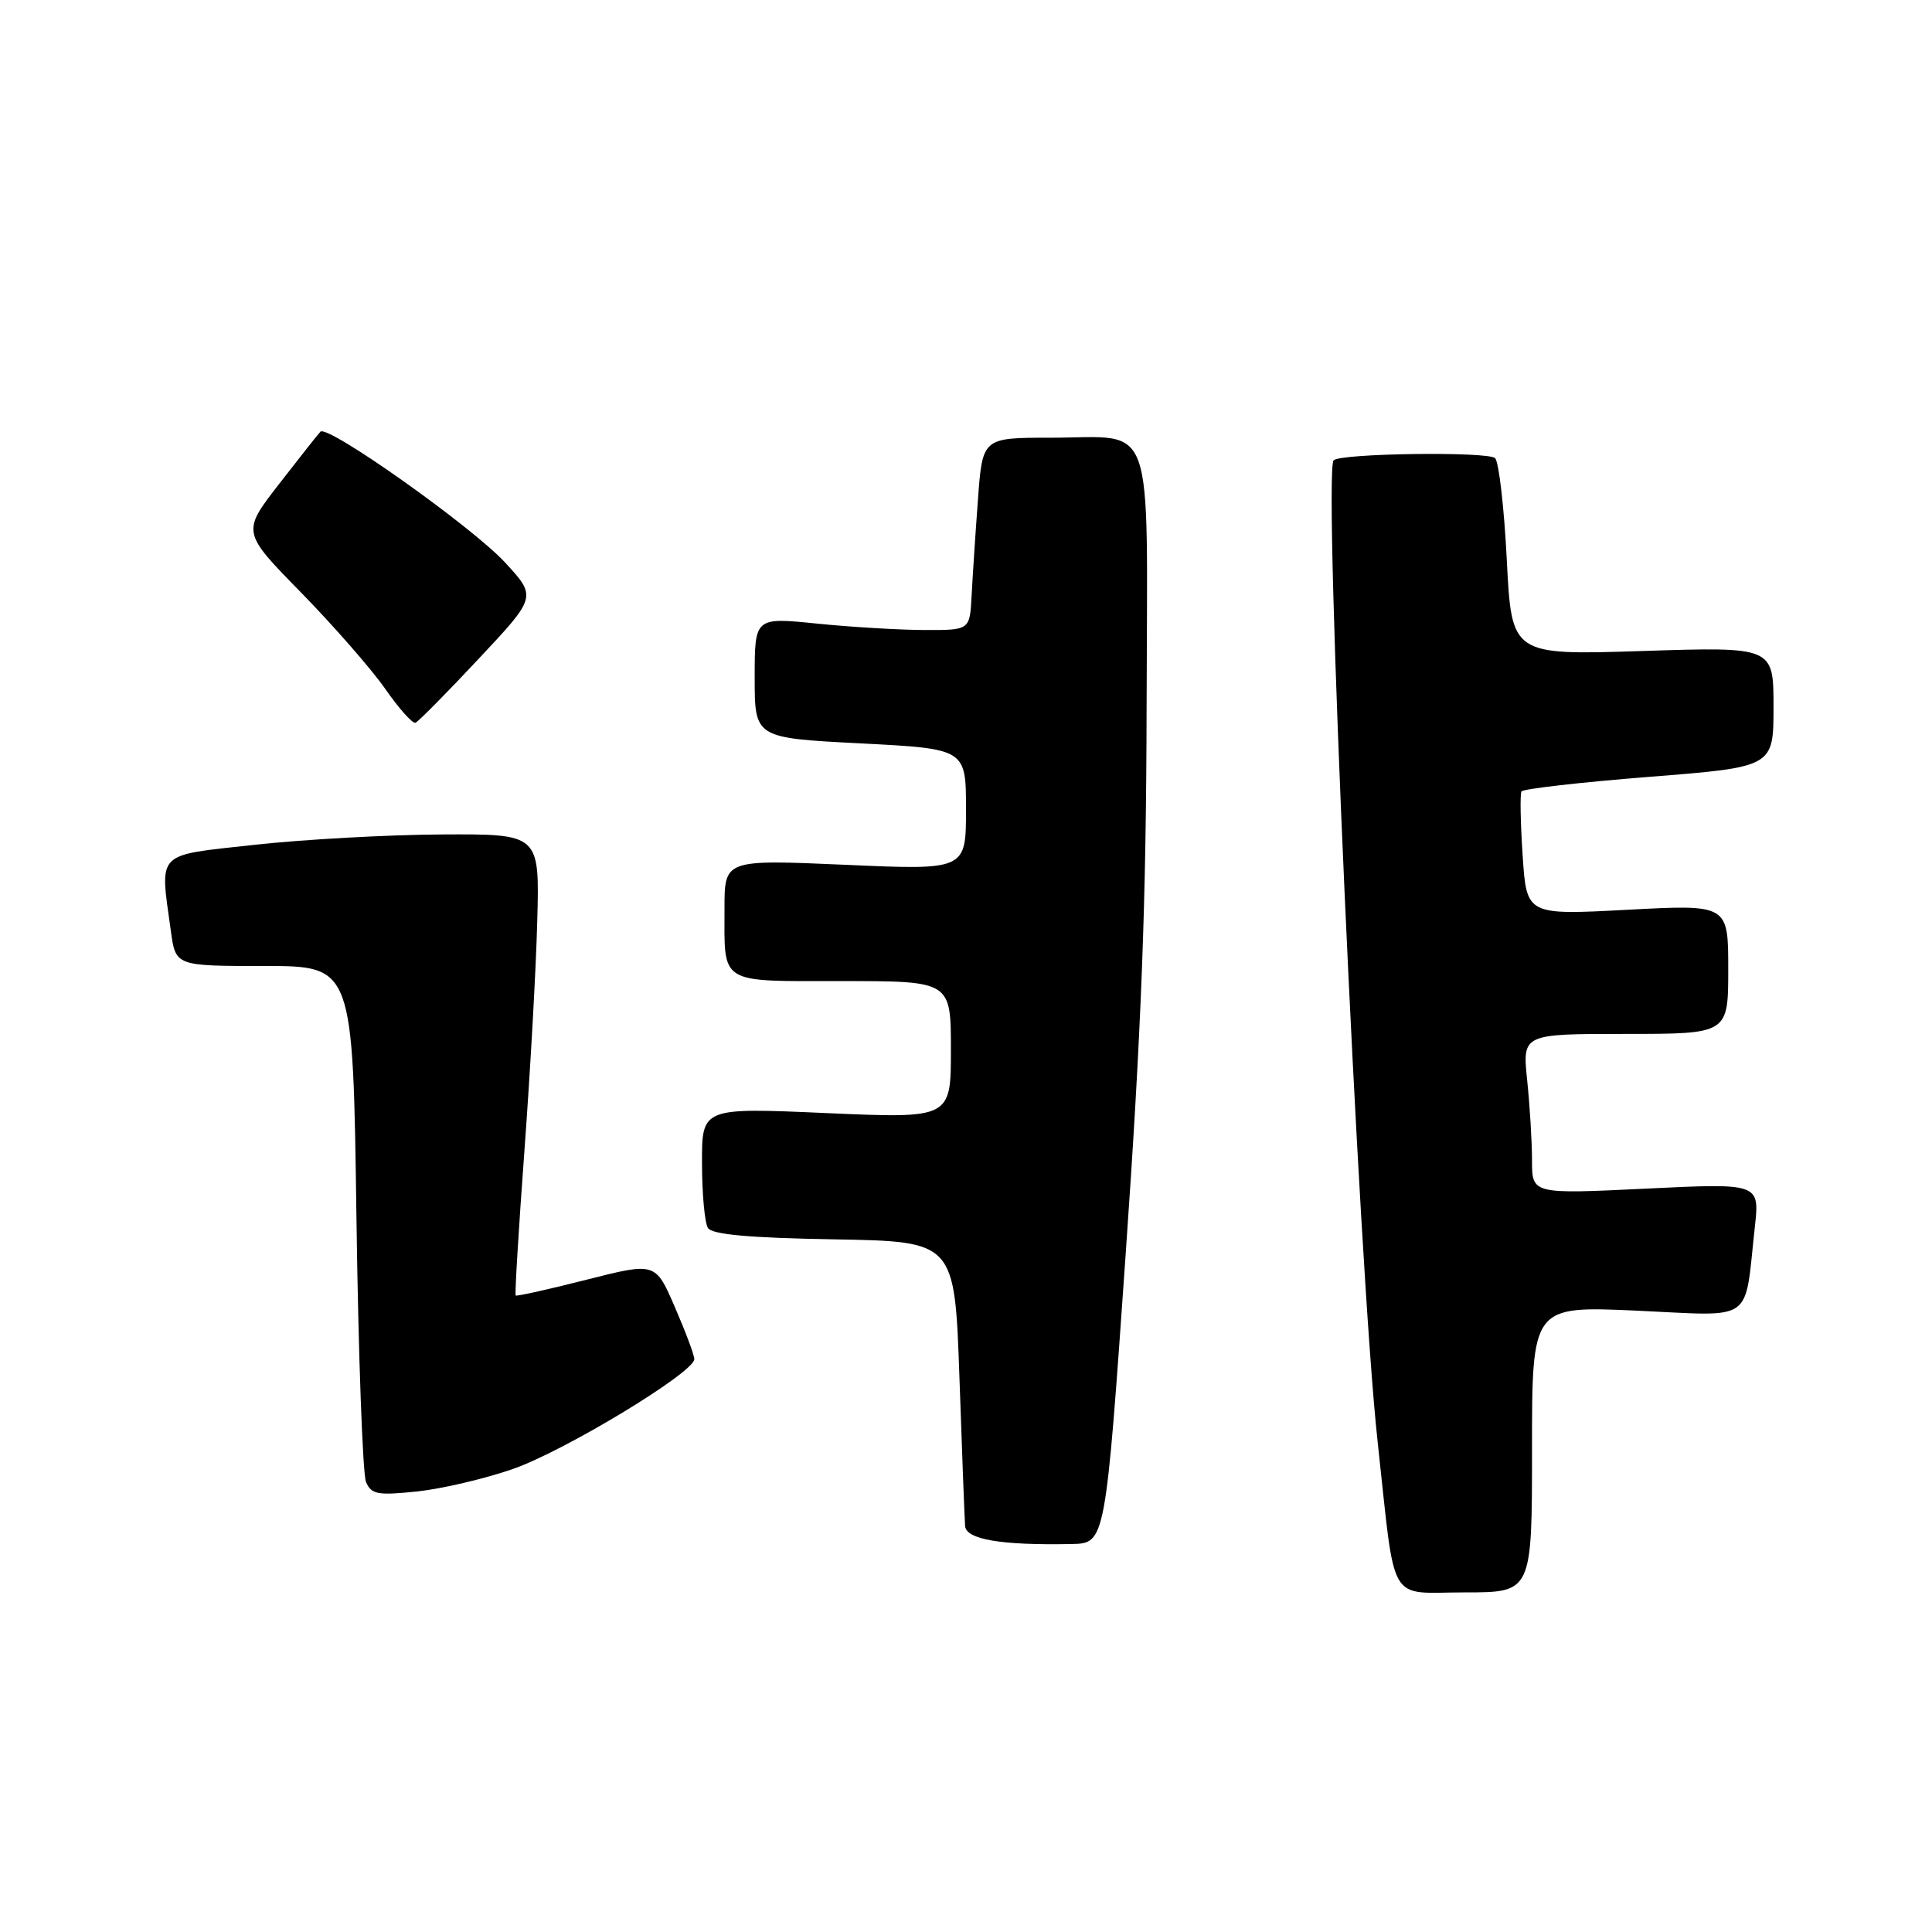 <?xml version="1.0" encoding="UTF-8" standalone="no"?>
<!DOCTYPE svg PUBLIC "-//W3C//DTD SVG 1.1//EN" "http://www.w3.org/Graphics/SVG/1.1/DTD/svg11.dtd" >
<svg xmlns="http://www.w3.org/2000/svg" xmlns:xlink="http://www.w3.org/1999/xlink" version="1.1" viewBox="0 0 256 256">
 <g >
 <path fill="currentColor"
d=" M 203.00 192.02 C 203.00 173.04 203.00 173.04 216.89 173.67 C 232.66 174.39 231.10 175.48 232.52 162.63 C 233.17 156.77 233.17 156.77 218.09 157.50 C 203.00 158.23 203.00 158.23 203.00 153.76 C 203.00 151.30 202.71 146.53 202.36 143.15 C 201.72 137.00 201.72 137.00 215.36 137.00 C 229.00 137.00 229.00 137.00 229.00 128.42 C 229.00 119.84 229.00 119.84 215.64 120.55 C 202.28 121.26 202.28 121.26 201.76 113.38 C 201.47 109.04 201.40 105.22 201.60 104.87 C 201.80 104.53 209.40 103.66 218.48 102.94 C 235.00 101.64 235.00 101.64 235.00 93.67 C 235.00 85.70 235.00 85.70 217.65 86.26 C 200.30 86.82 200.30 86.82 199.66 74.22 C 199.31 67.29 198.61 61.21 198.11 60.71 C 197.20 59.80 177.55 60.06 176.71 61.00 C 175.30 62.58 180.02 168.02 182.54 191.00 C 184.96 213.11 183.74 211.00 194.11 211.00 C 203.00 211.00 203.00 211.00 203.00 192.02 Z  M 149.17 166.00 C 151.24 136.47 151.88 119.64 151.93 93.79 C 152.01 54.48 153.27 58.00 139.16 58.00 C 130.18 58.00 130.18 58.00 129.58 66.25 C 129.24 70.79 128.87 76.53 128.74 79.00 C 128.50 83.50 128.50 83.50 122.50 83.48 C 119.20 83.47 112.79 83.09 108.25 82.63 C 100.00 81.79 100.00 81.79 100.00 89.78 C 100.00 97.78 100.00 97.78 114.00 98.50 C 128.00 99.22 128.00 99.22 128.00 107.26 C 128.00 115.30 128.00 115.30 112.00 114.59 C 96.00 113.89 96.00 113.89 96.00 120.36 C 96.00 130.55 95.11 130.00 111.61 130.00 C 126.00 130.00 126.00 130.00 126.00 139.11 C 126.00 148.21 126.00 148.21 109.50 147.49 C 93.00 146.76 93.00 146.76 93.02 154.13 C 93.02 158.18 93.38 162.05 93.81 162.72 C 94.36 163.58 99.31 164.03 110.54 164.22 C 126.50 164.50 126.50 164.50 127.13 182.50 C 127.47 192.40 127.81 201.26 127.88 202.20 C 128.01 203.99 132.68 204.78 141.99 204.59 C 146.48 204.50 146.48 204.50 149.17 166.00 Z  M 67.96 194.65 C 74.82 192.26 92.00 181.86 92.00 180.09 C 92.00 179.56 90.84 176.46 89.42 173.19 C 86.85 167.25 86.85 167.25 77.71 169.57 C 72.68 170.85 68.46 171.79 68.33 171.66 C 68.20 171.53 68.72 162.89 69.49 152.46 C 70.26 142.03 71.03 128.32 71.19 122.00 C 71.50 110.50 71.50 110.50 58.50 110.57 C 51.35 110.61 40.21 111.23 33.75 111.94 C 20.47 113.41 21.17 112.68 22.64 123.36 C 23.27 128.00 23.27 128.00 35.02 128.00 C 46.77 128.00 46.77 128.00 47.23 161.25 C 47.48 179.54 48.06 195.34 48.50 196.38 C 49.21 198.02 50.05 198.17 55.23 197.63 C 58.49 197.29 64.22 195.95 67.96 194.65 Z  M 63.43 87.29 C 71.12 79.09 71.12 79.09 66.93 74.54 C 62.54 69.78 43.43 56.24 42.46 57.20 C 42.16 57.51 39.69 60.63 36.98 64.13 C 32.04 70.50 32.04 70.50 39.88 78.50 C 44.18 82.90 49.21 88.65 51.04 91.27 C 52.87 93.90 54.68 95.92 55.05 95.77 C 55.43 95.62 59.20 91.81 63.43 87.29 Z "/>
</g>
</svg>